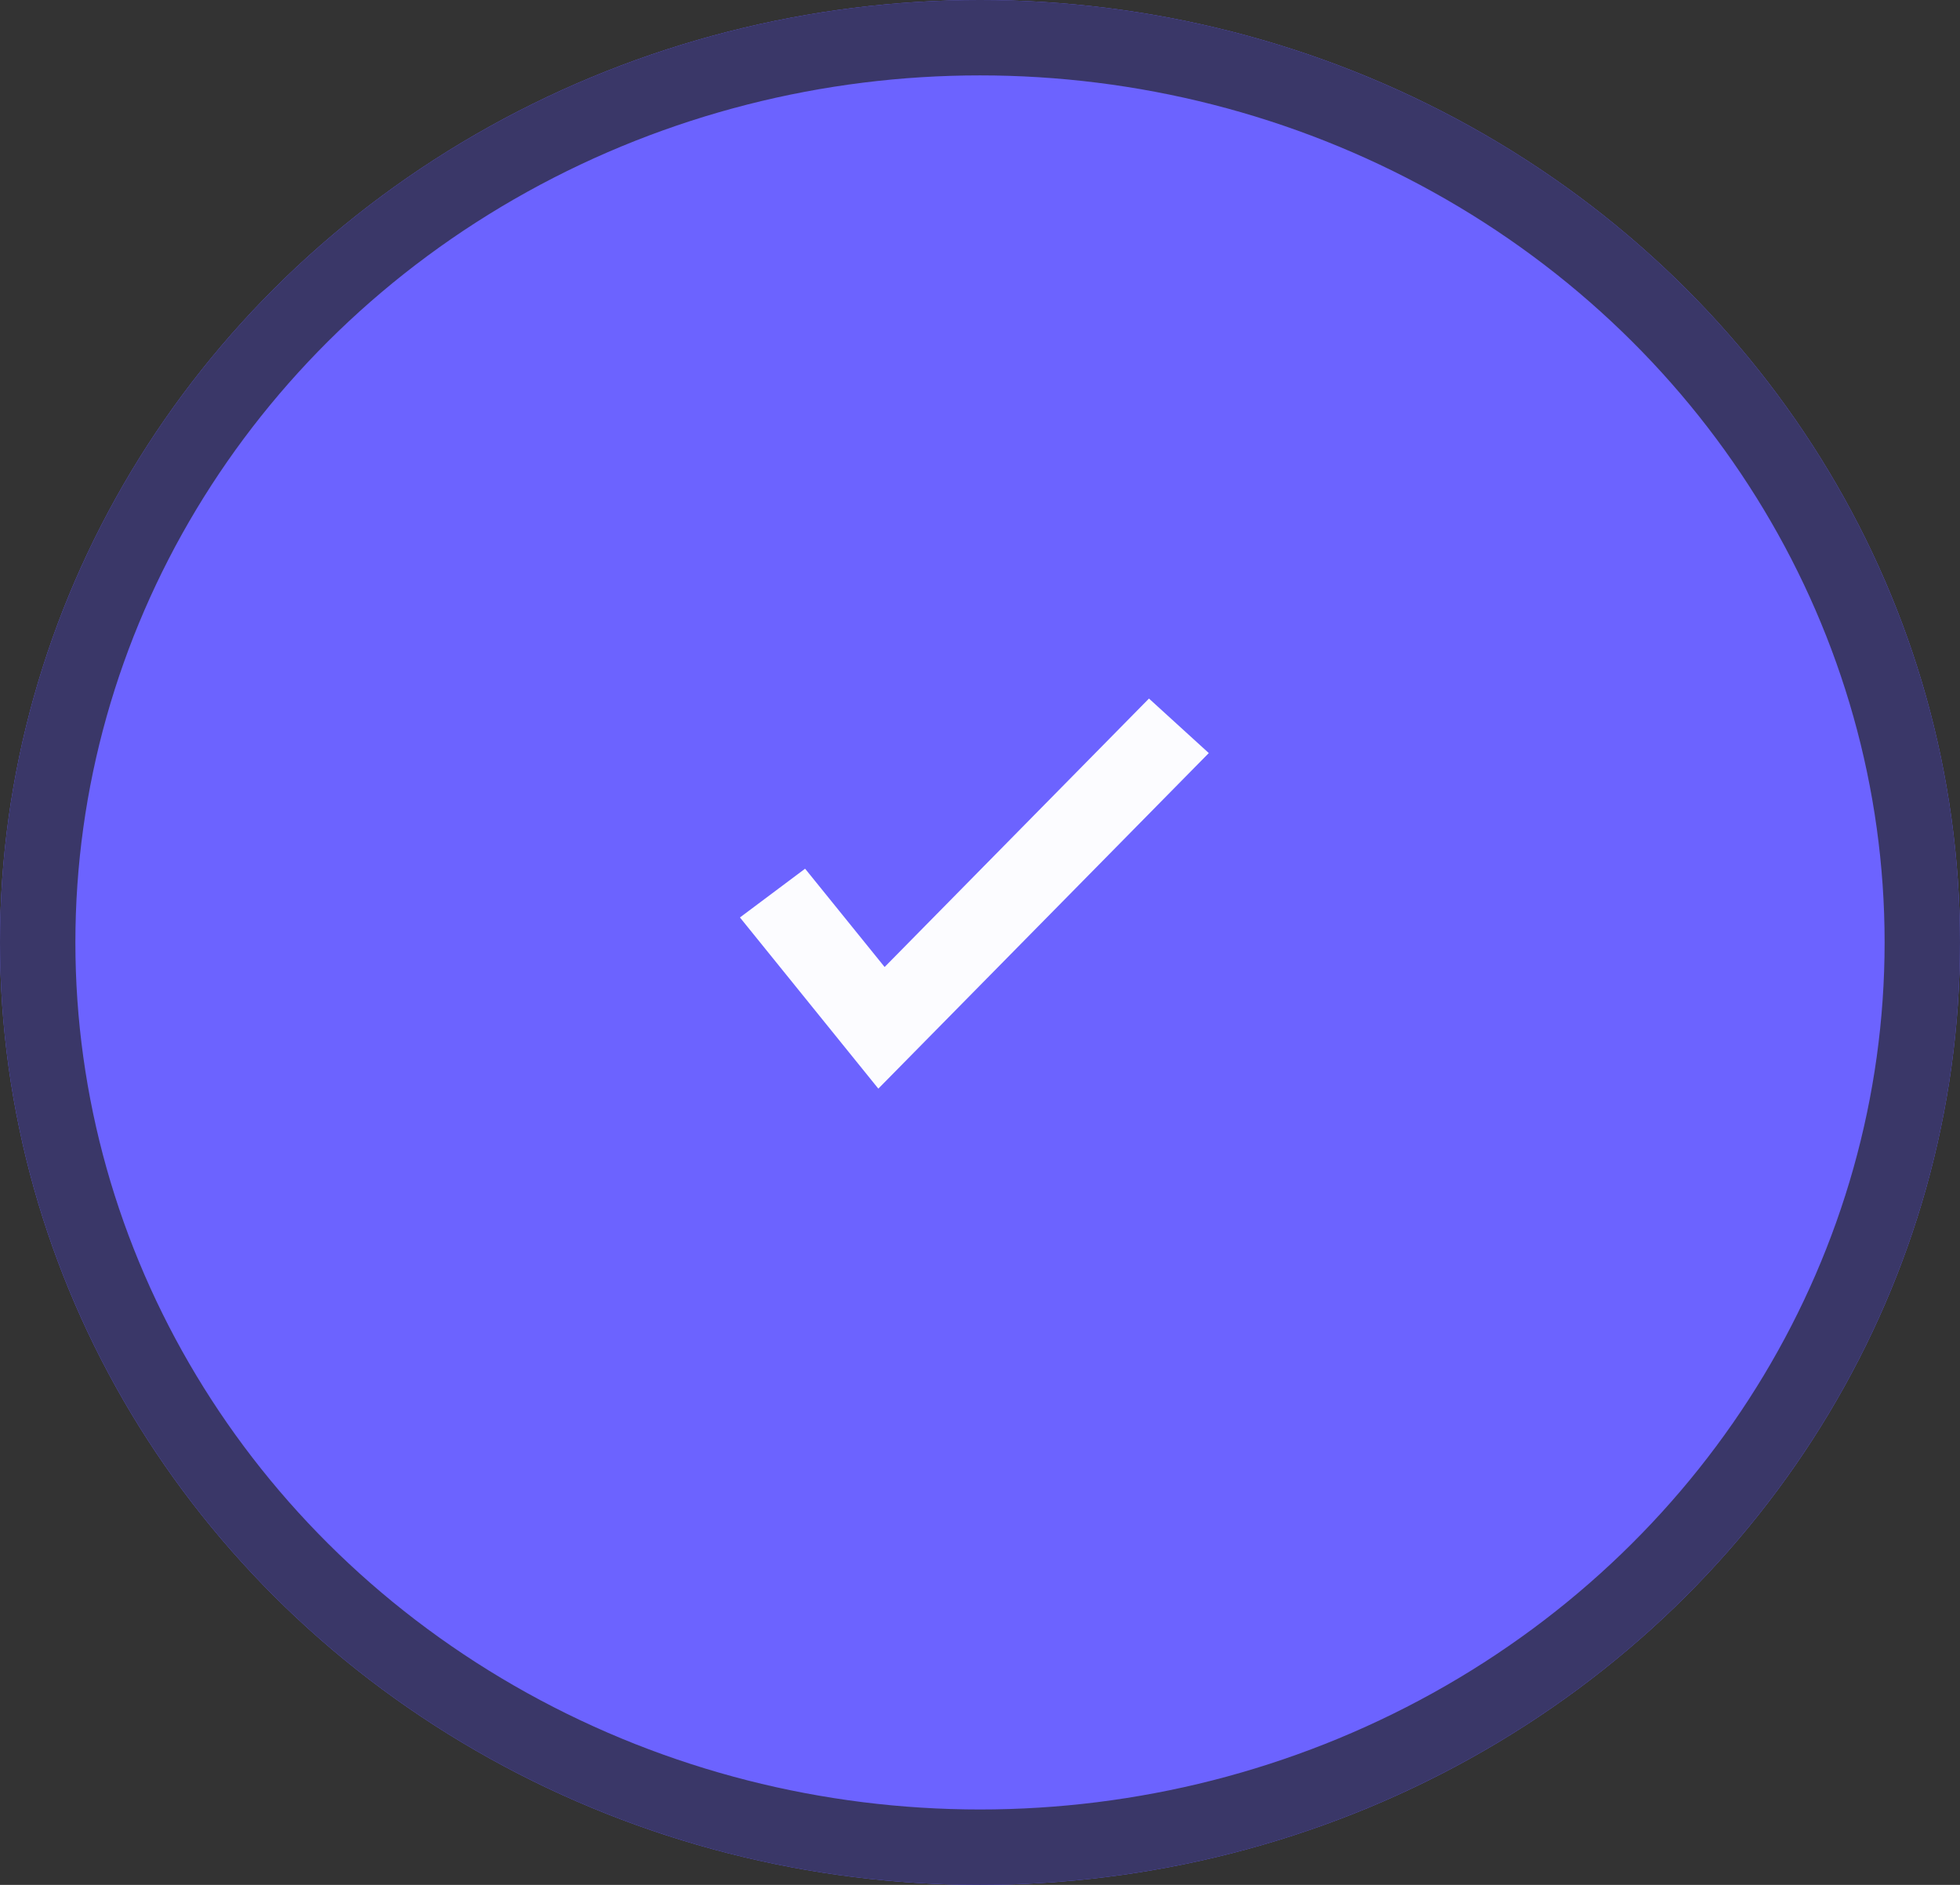 <svg xmlns="http://www.w3.org/2000/svg" width="52" height="50" viewBox="0 0 52 50"><rect x="0" y="0" width="52" height="50" fill="#333333" stroke="none"/><defs><style>.a{fill:#6c63ff;stroke:#3a3768;stroke-width:2px;}.b{fill:#fcfcff;stroke:#6c63ff;}.c{stroke:none;}.d{fill:none;}</style></defs><g transform="translate(-180 -165)"><g class="a" transform="translate(180 165)"><ellipse class="c" cx="26" cy="25" rx="26" ry="25"/><ellipse class="d" cx="26" cy="25" rx="25" ry="24"/></g><path class="b" d="M71.5,76.8l-4.35-5.38,2.53-1.893,2.06,2.547,6.958-7.065,2.327,2.12Z" transform="translate(131.766 117.828)"/></g></svg>